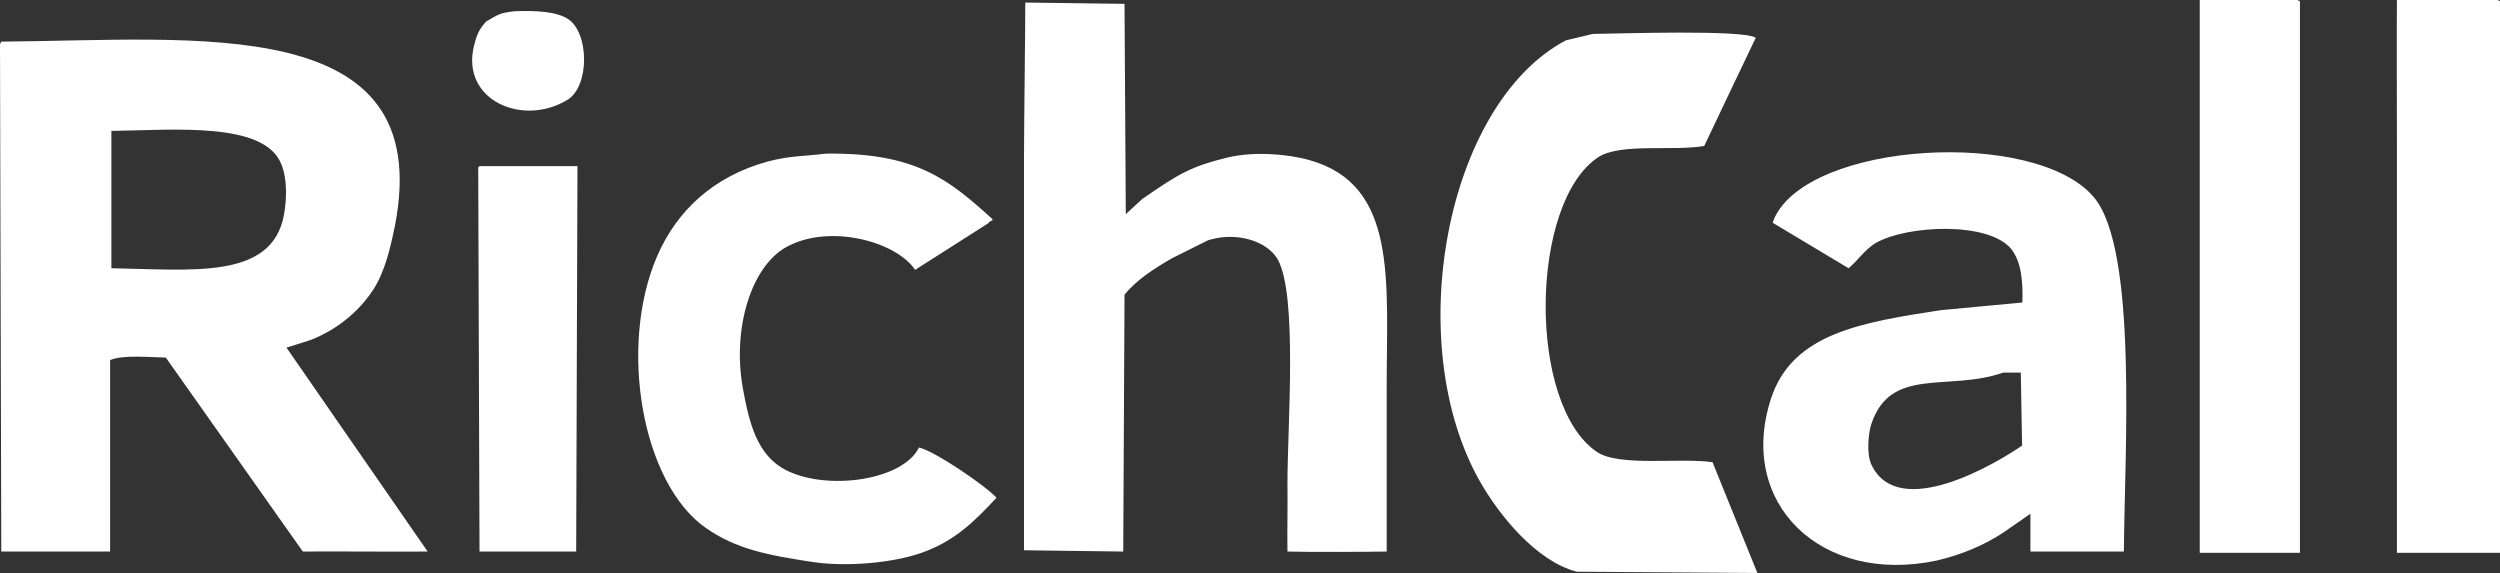 <?xml version="1.0" encoding="utf-8"?>
<!-- Generator: Adobe Illustrator 25.2.0, SVG Export Plug-In . SVG Version: 6.00 Build 0)  -->
<svg version="1.1" id="Layer_1" xmlns="http://www.w3.org/2000/svg" xmlns:xlink="http://www.w3.org/1999/xlink" x="0px" y="0px"
	 viewBox="0 0 781 179" style="enable-background:new 0 0 781 179;" xml:space="preserve">
<rect x="0" y="0" width="781" height="179" fill="#333333" stroke="none"/>
<style type="text/css">
	.st0{fill-rule:evenodd;clip-rule:evenodd;fill:#FFFFFF;}
</style>
<path id="RichCall_Logo_White" class="st0" d="M718.6,172.7h-31.4V0h30.5l0.8,0.4V172.7z M781,172.7h-32.2V46c0-7.1-0.1-39,0-46
	h31.4c0.3,0.1,0.6,0.3,0.9,0.4V172.7z M320.3,0.8l31,0.4c0.1,21.9,0.3,43.8,0.4,65.7l5.1-4.7c11.6-8.1,15.6-10.3,26.7-13
	c8-1.9,18.4-1.2,25.5,0.8c27.7,7.7,24.2,37.6,24.2,70.8v51.5c-5.2,0.1-25,0.2-31,0c-0.1-6.8,0.1-14.4,0-21.2c0-18.2,3.2-58.7-3-70
	c-3.3-5.8-12.6-8.6-20.9-6.3c-0.4,0.1-0.8,0.2-1.2,0.4l-11,5.5c-5.4,3.1-11.2,6.8-14.8,11.4c-0.1,26.7-0.3,53.5-0.4,80.2l-31-0.4
	V48.7C319.9,40,320.3,9.2,320.3,0.8z M160.8,3.5c6.4-0.2,12.8,0,16.6,2.4c6.7,4.3,6.8,20.9,0,25.2c-14,8.7-33.6,0.2-29.3-16.9
	c0.8-3.2,1.5-5,3.8-7.5C155.8,4.5,155.8,4.1,160.8,3.5L160.8,3.5z M497.6,10.6c8.4-0.1,47.1-1.4,50.9,1.2
	c-5.4,11.2-10.7,22.5-16.1,33.8c-9.9,1.7-26.1-1-33.1,3.5c-21.5,14.2-22.2,77.4-0.4,92.1c7,4.7,26.2,1.7,36.1,3.2l14,34.6l-56.4-0.4
	c-12.8-3.3-24.3-17.8-30.1-27.9c-24.8-43.2-11-118.2,26.7-138.1L497.6,10.6z M34.4,172.3H0.4C0.3,119.4,0.1,66.6,0,13.8
	c0.1-0.3,0.3-0.5,0.4-0.8c61-0.4,135.9-9.5,123,57.4c-1.5,7.4-3.2,14.5-6.8,20.1c-4.6,7-11.4,12.5-19.5,15.7l-7.6,2.4l44.1,63.7
	c-9.3,0.1-30.9-0.1-39,0c-14-19.8-28.8-40.8-42.8-60.6c-5.3-0.1-13.6-0.9-17.4,0.8L34.4,172.3L34.4,172.3z M34.8,40.9v42.9
	c25.1,0.4,50.1,3.7,53.9-16.6c0.9-5,1.1-11.5-0.9-16.1C82.4,38,54.5,40.6,34.8,40.9L34.8,40.9z M257.9,48c28.2-0.4,38.4,8,52.2,20.5
	c-0.1,0.7-1.1,0.5-1.3,1.2l-22.9,14.6c-6.1-9-27-14.5-40.3-7.1c-10.9,6.1-16.8,25.2-13.6,43.7c2,11.2,4.5,21.4,13.6,26
	c12.9,6.5,36.4,3.2,41.5-7.1c5.1,1.2,21,12.1,24.2,15.7c-6.8,7.3-13,13.6-23.7,17.3c-8.4,2.9-22.4,4.4-33.5,2.8
	c-14.6-2.2-24.1-4.1-33.5-10.6c-20.1-13.9-27.5-56.8-15.3-85c6.2-14.3,17.7-24.9,34.4-29.5C246.6,48.6,251.8,48.8,257.9,48L257.9,48
	z M663.5,172.3h-29.2v-11.8l-8.5,5.9c-5.9,3.9-13,6.9-20.7,8.7c-36.1,7.7-62.6-17.8-51.8-50.7c6.7-20.3,28.3-23.7,53-27.5l25.5-2.4
	c0.2-6.8-0.4-12.7-3.4-16.6c-7-8.8-32.6-7.6-42.4-2c-3.5,2.1-5.5,5.4-8.5,7.9l-23.7-14.2l0.4-1.2c10.7-24.3,81.9-28.4,100-6.7
	C667.9,78.2,663.7,141.7,663.5,172.3z M180.4,51.9c-0.1,40.1-0.3,80.2-0.4,120.4h-30.2c-0.1-40-0.3-80-0.4-120l0.4-0.4L180.4,51.9z
	 M625.8,116.4c-17.1,6-35.2-2.1-41.2,16.1c-1,3.1-1.5,9.4,0,12.6c8.5,18.1,39.6-0.7,47.1-5.9c-0.1-7.6-0.3-15.2-0.4-22.8
	L625.8,116.4z"/>
</svg>
